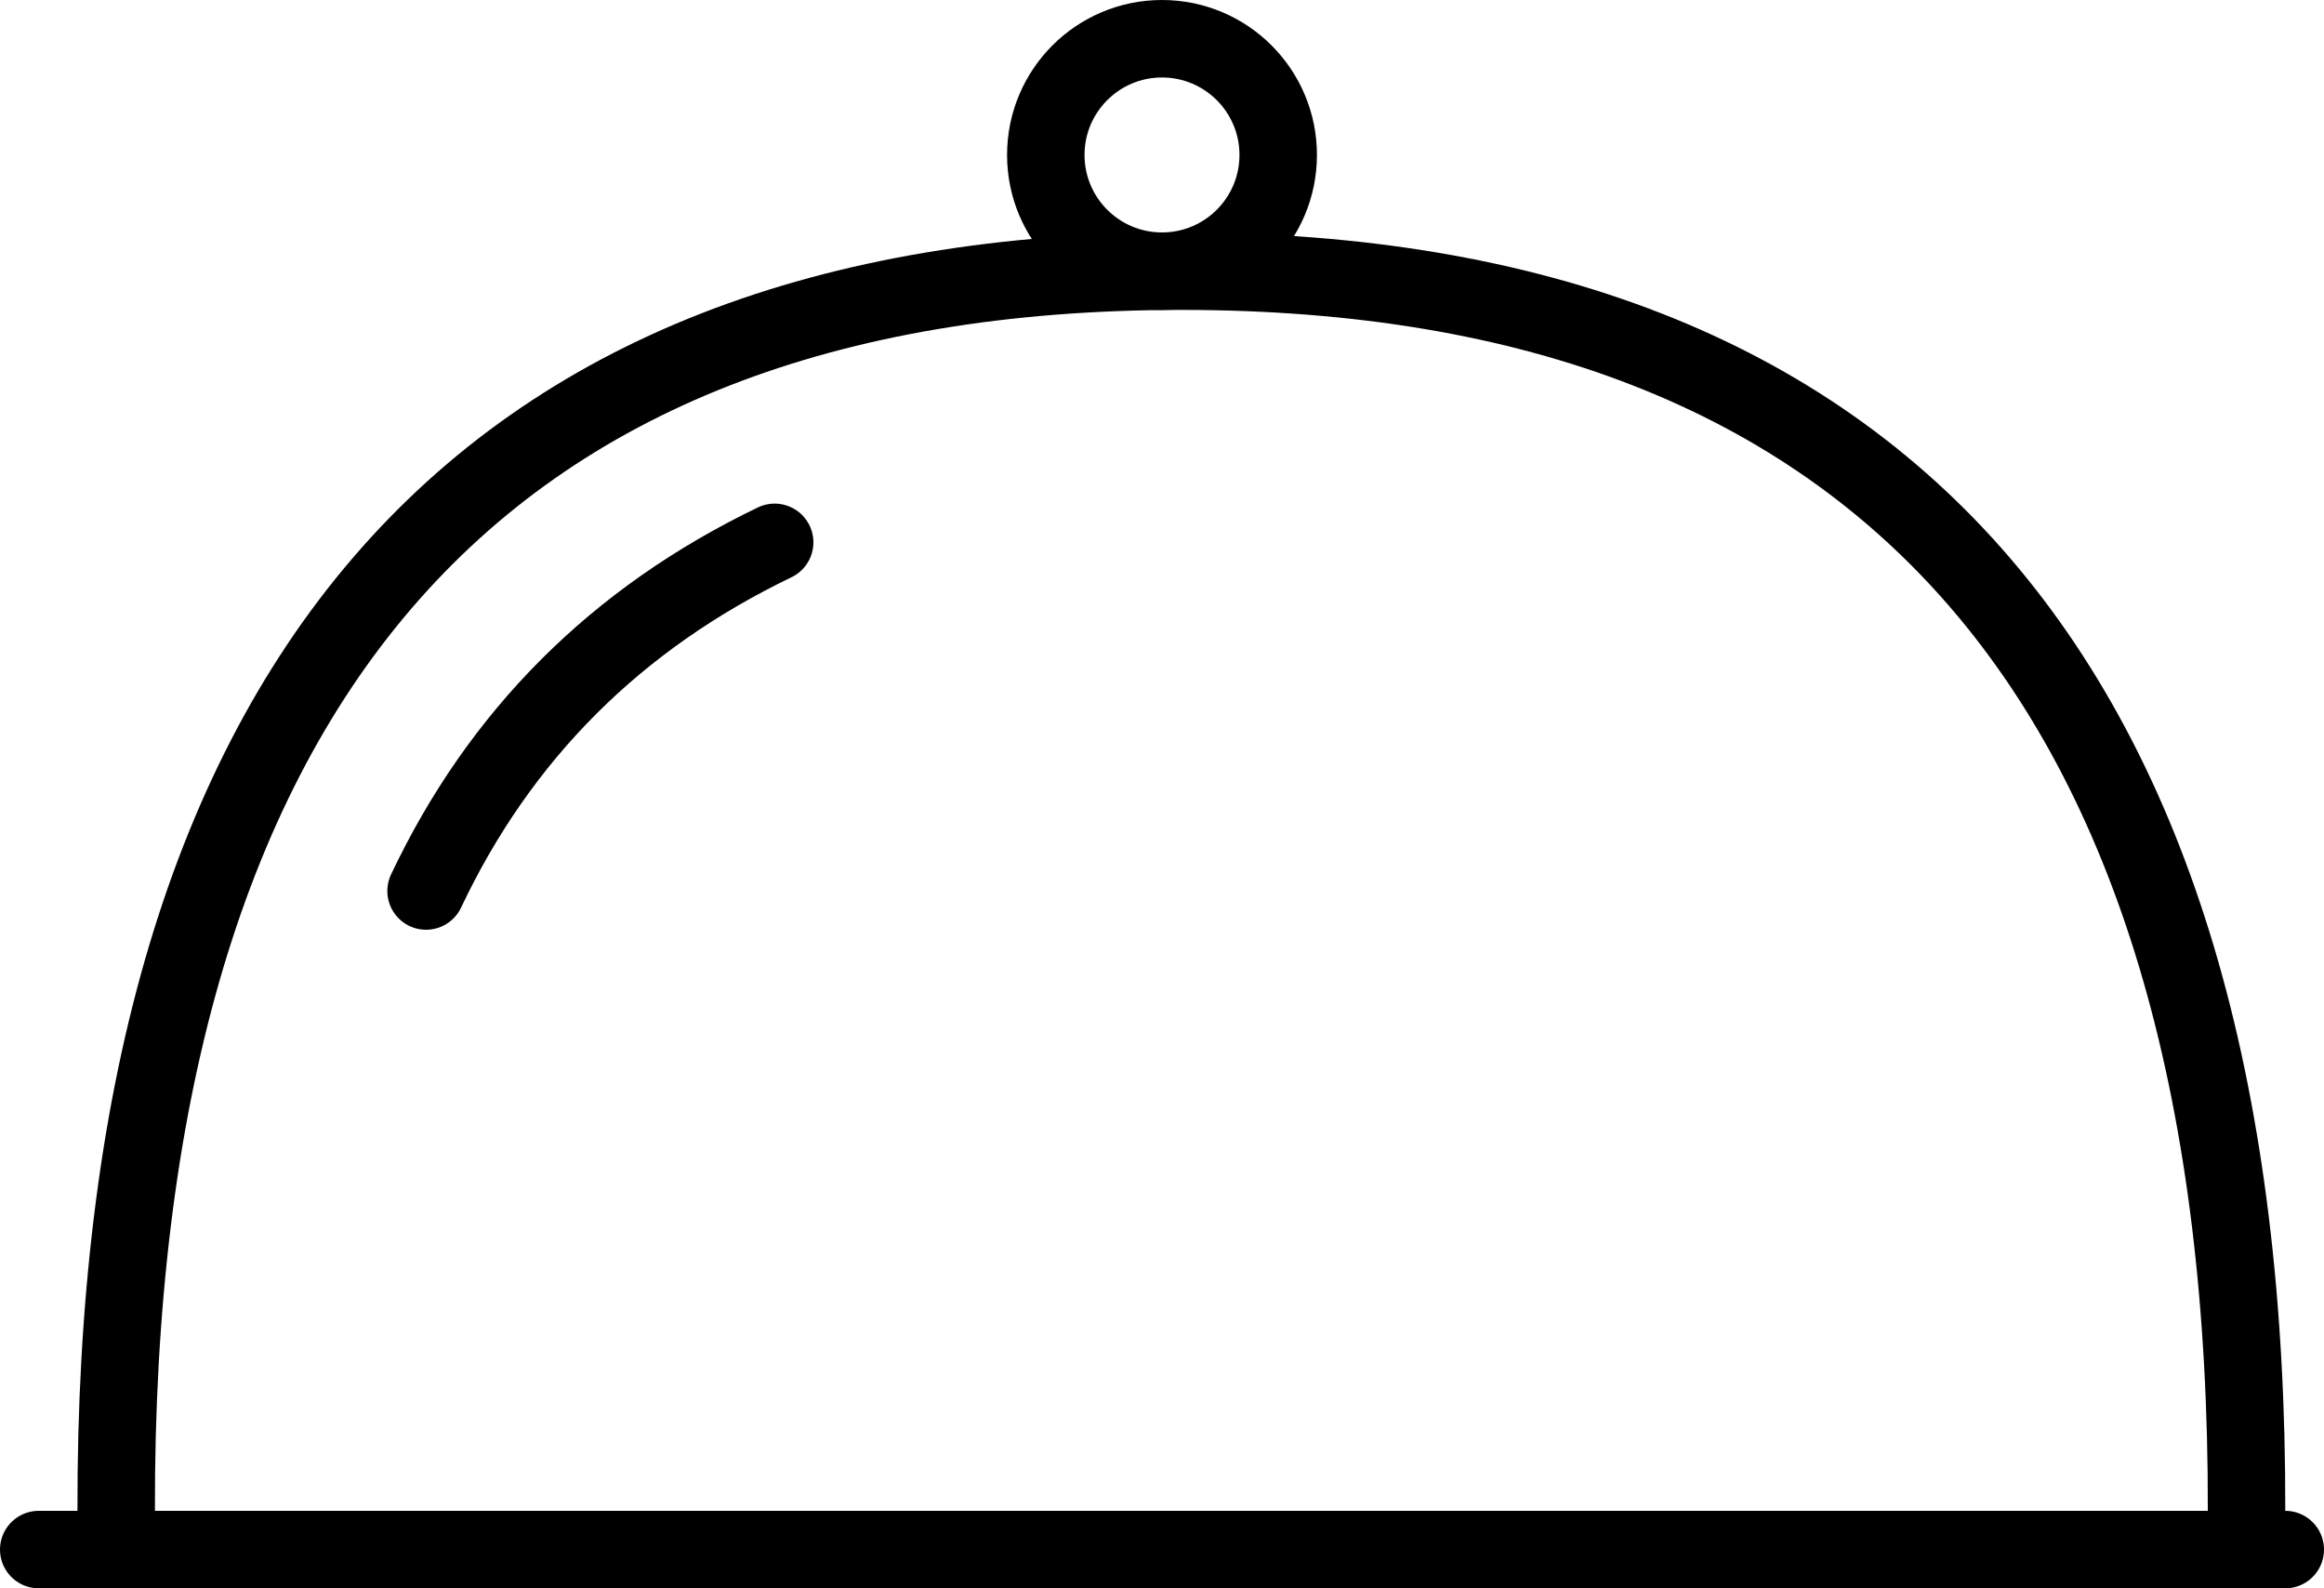<?xml version="1.0" encoding="UTF-8"?>
<svg width="60px" height="41px" viewBox="0 0 60 41" version="1.1" xmlns="http://www.w3.org/2000/svg" xmlns:xlink="http://www.w3.org/1999/xlink">
    <!-- Generator: Sketch 49 (51002) - http://www.bohemiancoding.com/sketch -->
    <title>dish</title>
    <desc>Created with Sketch.</desc>
    <defs></defs>
    <g id="Page-1" stroke="none" stroke-width="1" fill="none" fill-rule="evenodd">
        <g id="Artboard-2" transform="translate(-414, -560)" stroke="#000000" stroke-width="2">
            <g id="dish" transform="translate(415, 561)">
                <path d="M29.5,6 C47.808,6 57.052,16.814 57,38.002 L56.998,39 L2.002,39 L2,38.002 C1.948,16.814 11.192,6 29.5,6 Z" id="Mask"></path>
                <path d="M10,22 C11.91,17.968 14.91,14.968 19,13" id="Rectangle-2" stroke-linecap="round"></path>
                <path d="M0,39 L58,39" id="Path-8" stroke-linecap="round"></path>
                <circle id="Oval-5" cx="29" cy="3" r="3"></circle>
            </g>
        </g>
    </g>
</svg>